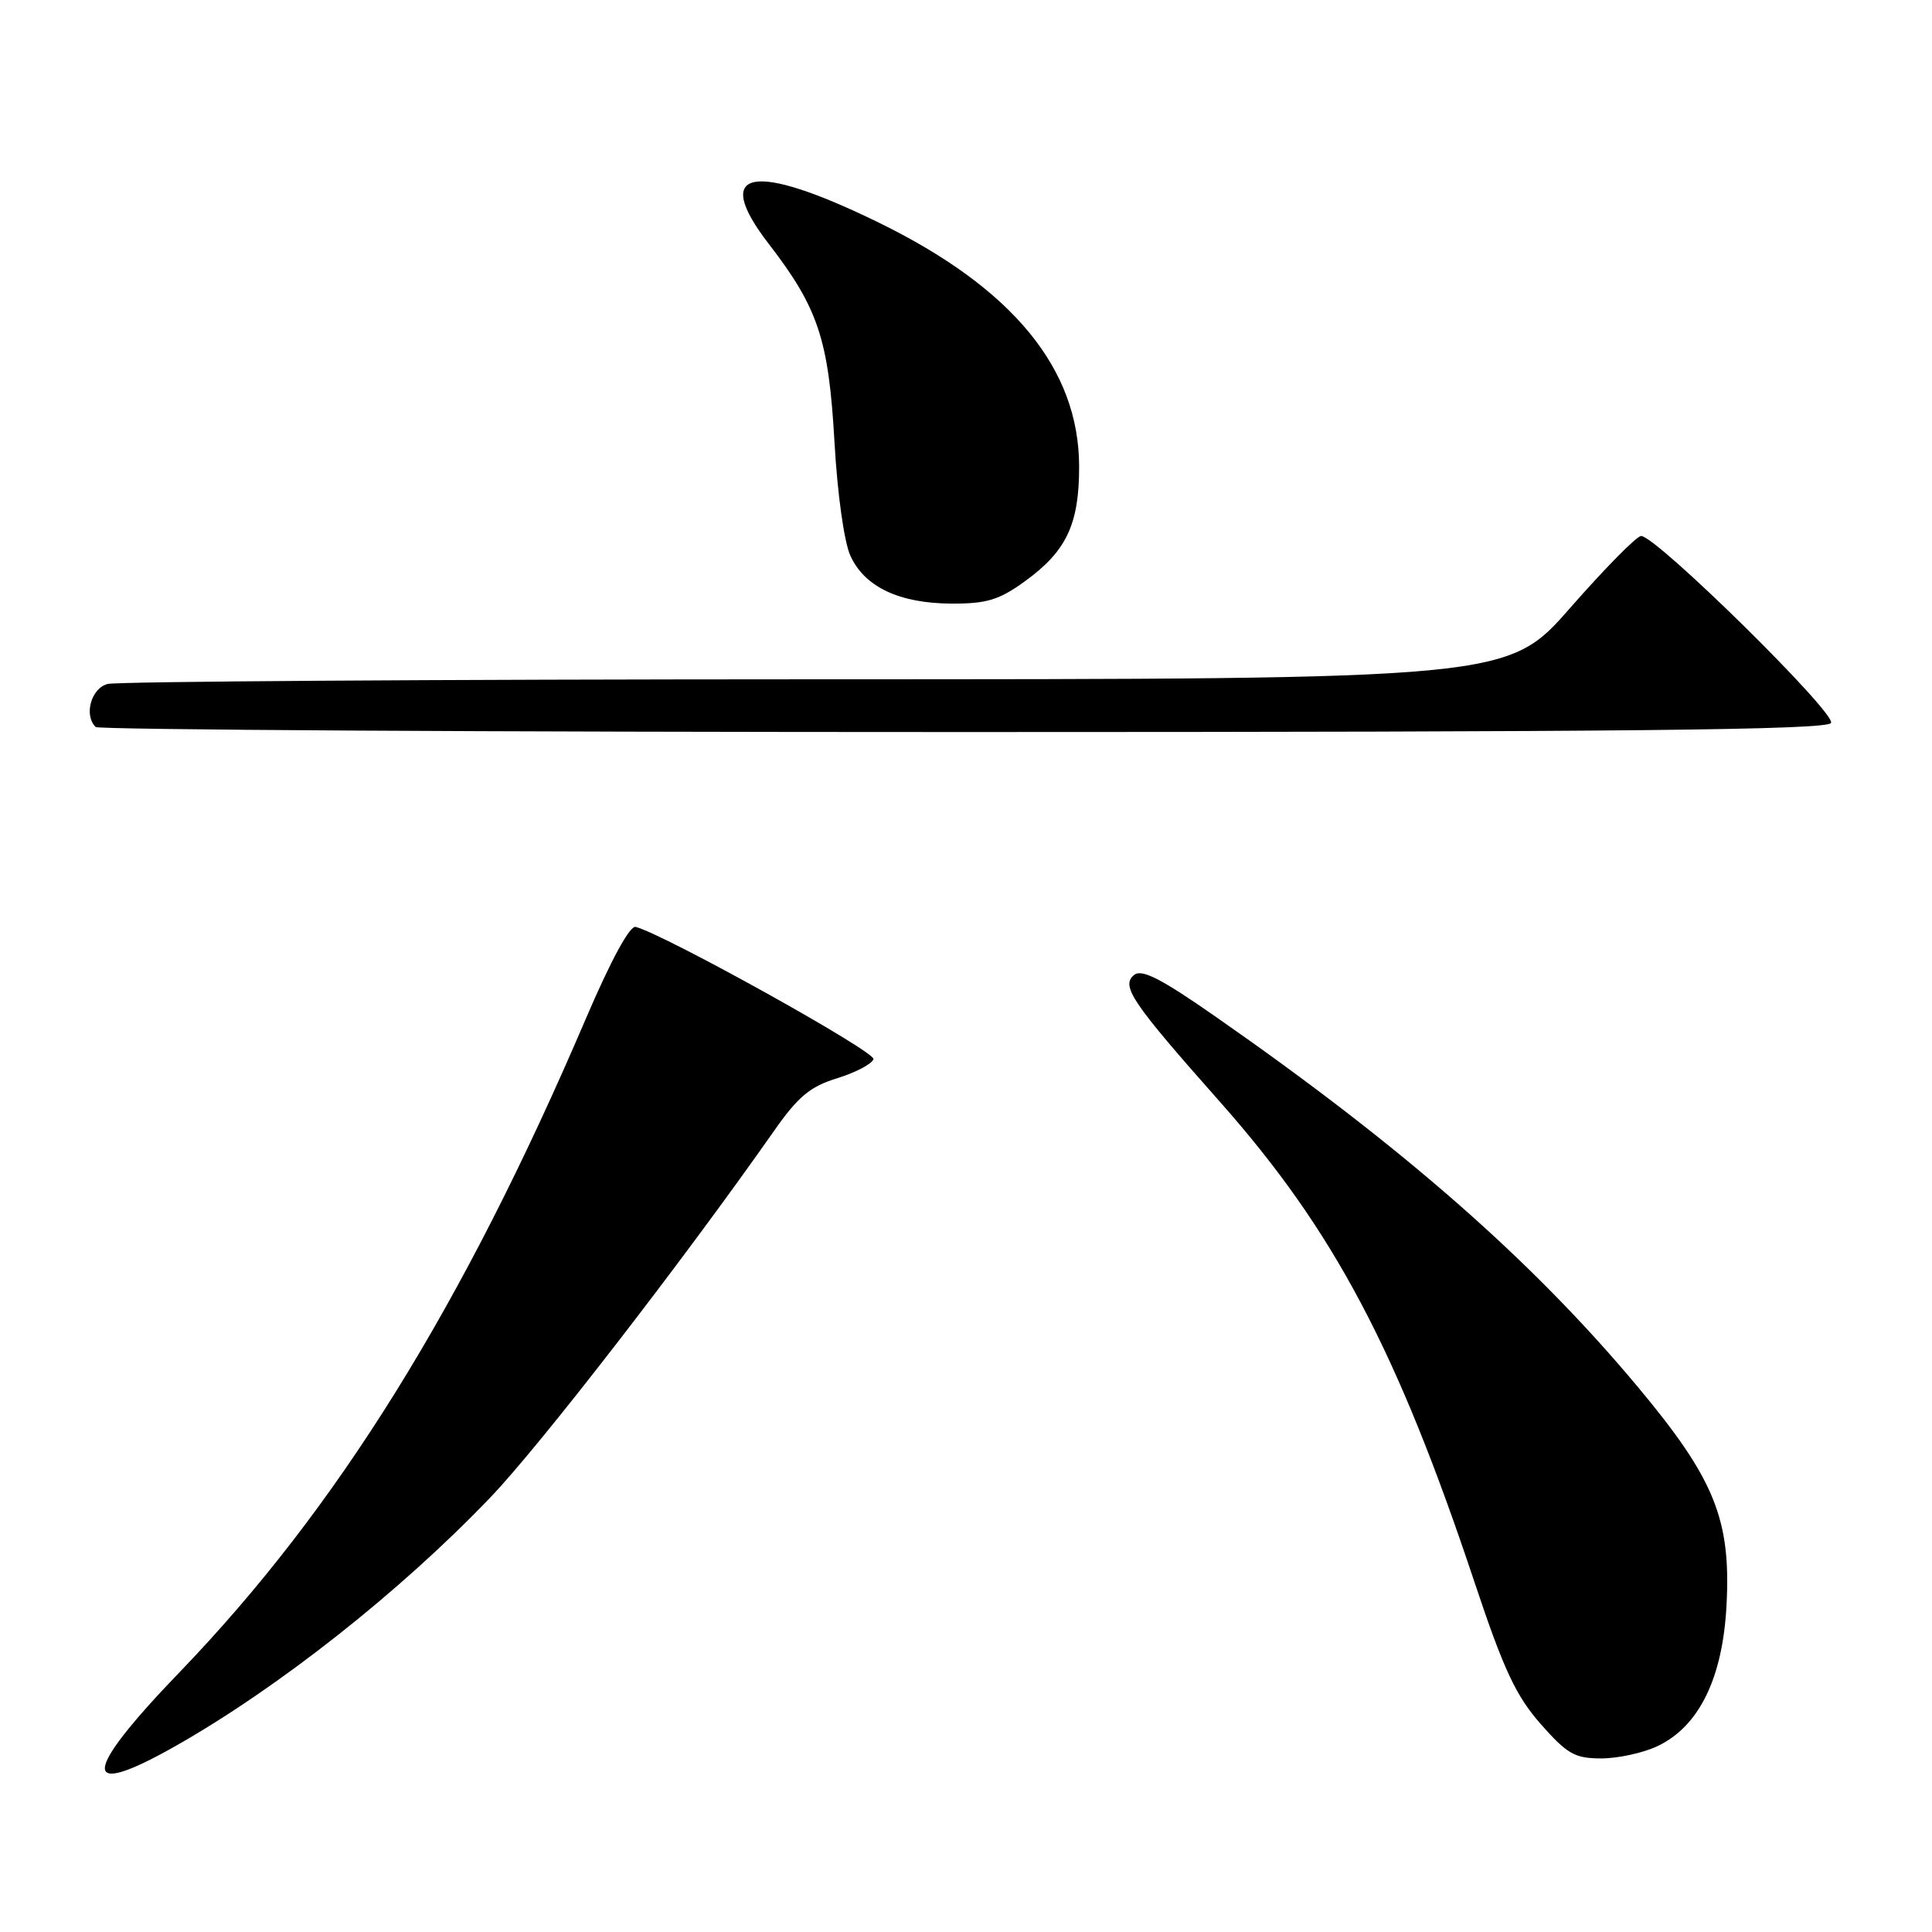 <?xml version="1.0" encoding="UTF-8" standalone="no"?>
<!DOCTYPE svg PUBLIC "-//W3C//DTD SVG 1.1//EN" "http://www.w3.org/Graphics/SVG/1.1/DTD/svg11.dtd" >
<svg xmlns="http://www.w3.org/2000/svg" xmlns:xlink="http://www.w3.org/1999/xlink" version="1.1" viewBox="0 0 256 256">
 <g >
 <path fill="currentColor"
d=" M 23.13 231.43 C 36.86 223.67 53.10 210.85 65.04 198.35 C 71.61 191.48 90.51 167.04 102.55 149.87 C 105.75 145.30 107.34 143.97 110.94 142.87 C 113.38 142.11 115.54 140.98 115.74 140.34 C 116.05 139.37 88.06 123.81 84.23 122.82 C 83.45 122.62 80.94 127.24 77.62 135.00 C 61.31 173.13 44.66 199.91 23.78 221.59 C 10.83 235.03 10.60 238.51 23.13 231.43 Z  M 219.63 231.37 C 225.16 228.75 228.29 222.32 228.78 212.59 C 229.36 201.30 227.16 195.92 217.05 183.81 C 203.07 167.06 185.94 152.03 161.04 134.69 C 153.83 129.66 151.28 128.36 150.27 129.19 C 148.50 130.66 149.94 132.78 161.72 146.08 C 176.76 163.07 185.13 178.88 195.40 209.71 C 199.25 221.25 200.86 224.69 204.14 228.43 C 207.67 232.43 208.67 233.00 212.18 233.00 C 214.39 233.00 217.74 232.27 219.63 231.37 Z  M 242.62 95.80 C 243.38 94.57 219.51 71.06 217.46 71.02 C 216.89 71.01 212.68 75.28 208.10 80.50 C 199.79 90.00 199.79 90.00 108.14 90.01 C 57.74 90.02 15.49 90.30 14.25 90.63 C 12.07 91.21 11.09 94.76 12.67 96.33 C 13.03 96.70 64.76 97.00 127.61 97.00 C 215.44 97.00 242.05 96.72 242.62 95.80 Z  M 135.81 77.02 C 141.32 73.03 143.00 69.46 142.99 61.80 C 142.97 48.87 134.21 38.20 116.49 29.52 C 99.73 21.32 94.19 22.37 101.86 32.31 C 108.42 40.82 109.80 44.98 110.57 58.52 C 110.96 65.44 111.85 71.83 112.69 73.66 C 114.59 77.79 119.17 79.95 126.10 79.98 C 130.75 80.00 132.40 79.49 135.81 77.02 Z "/>
</g>
</svg>